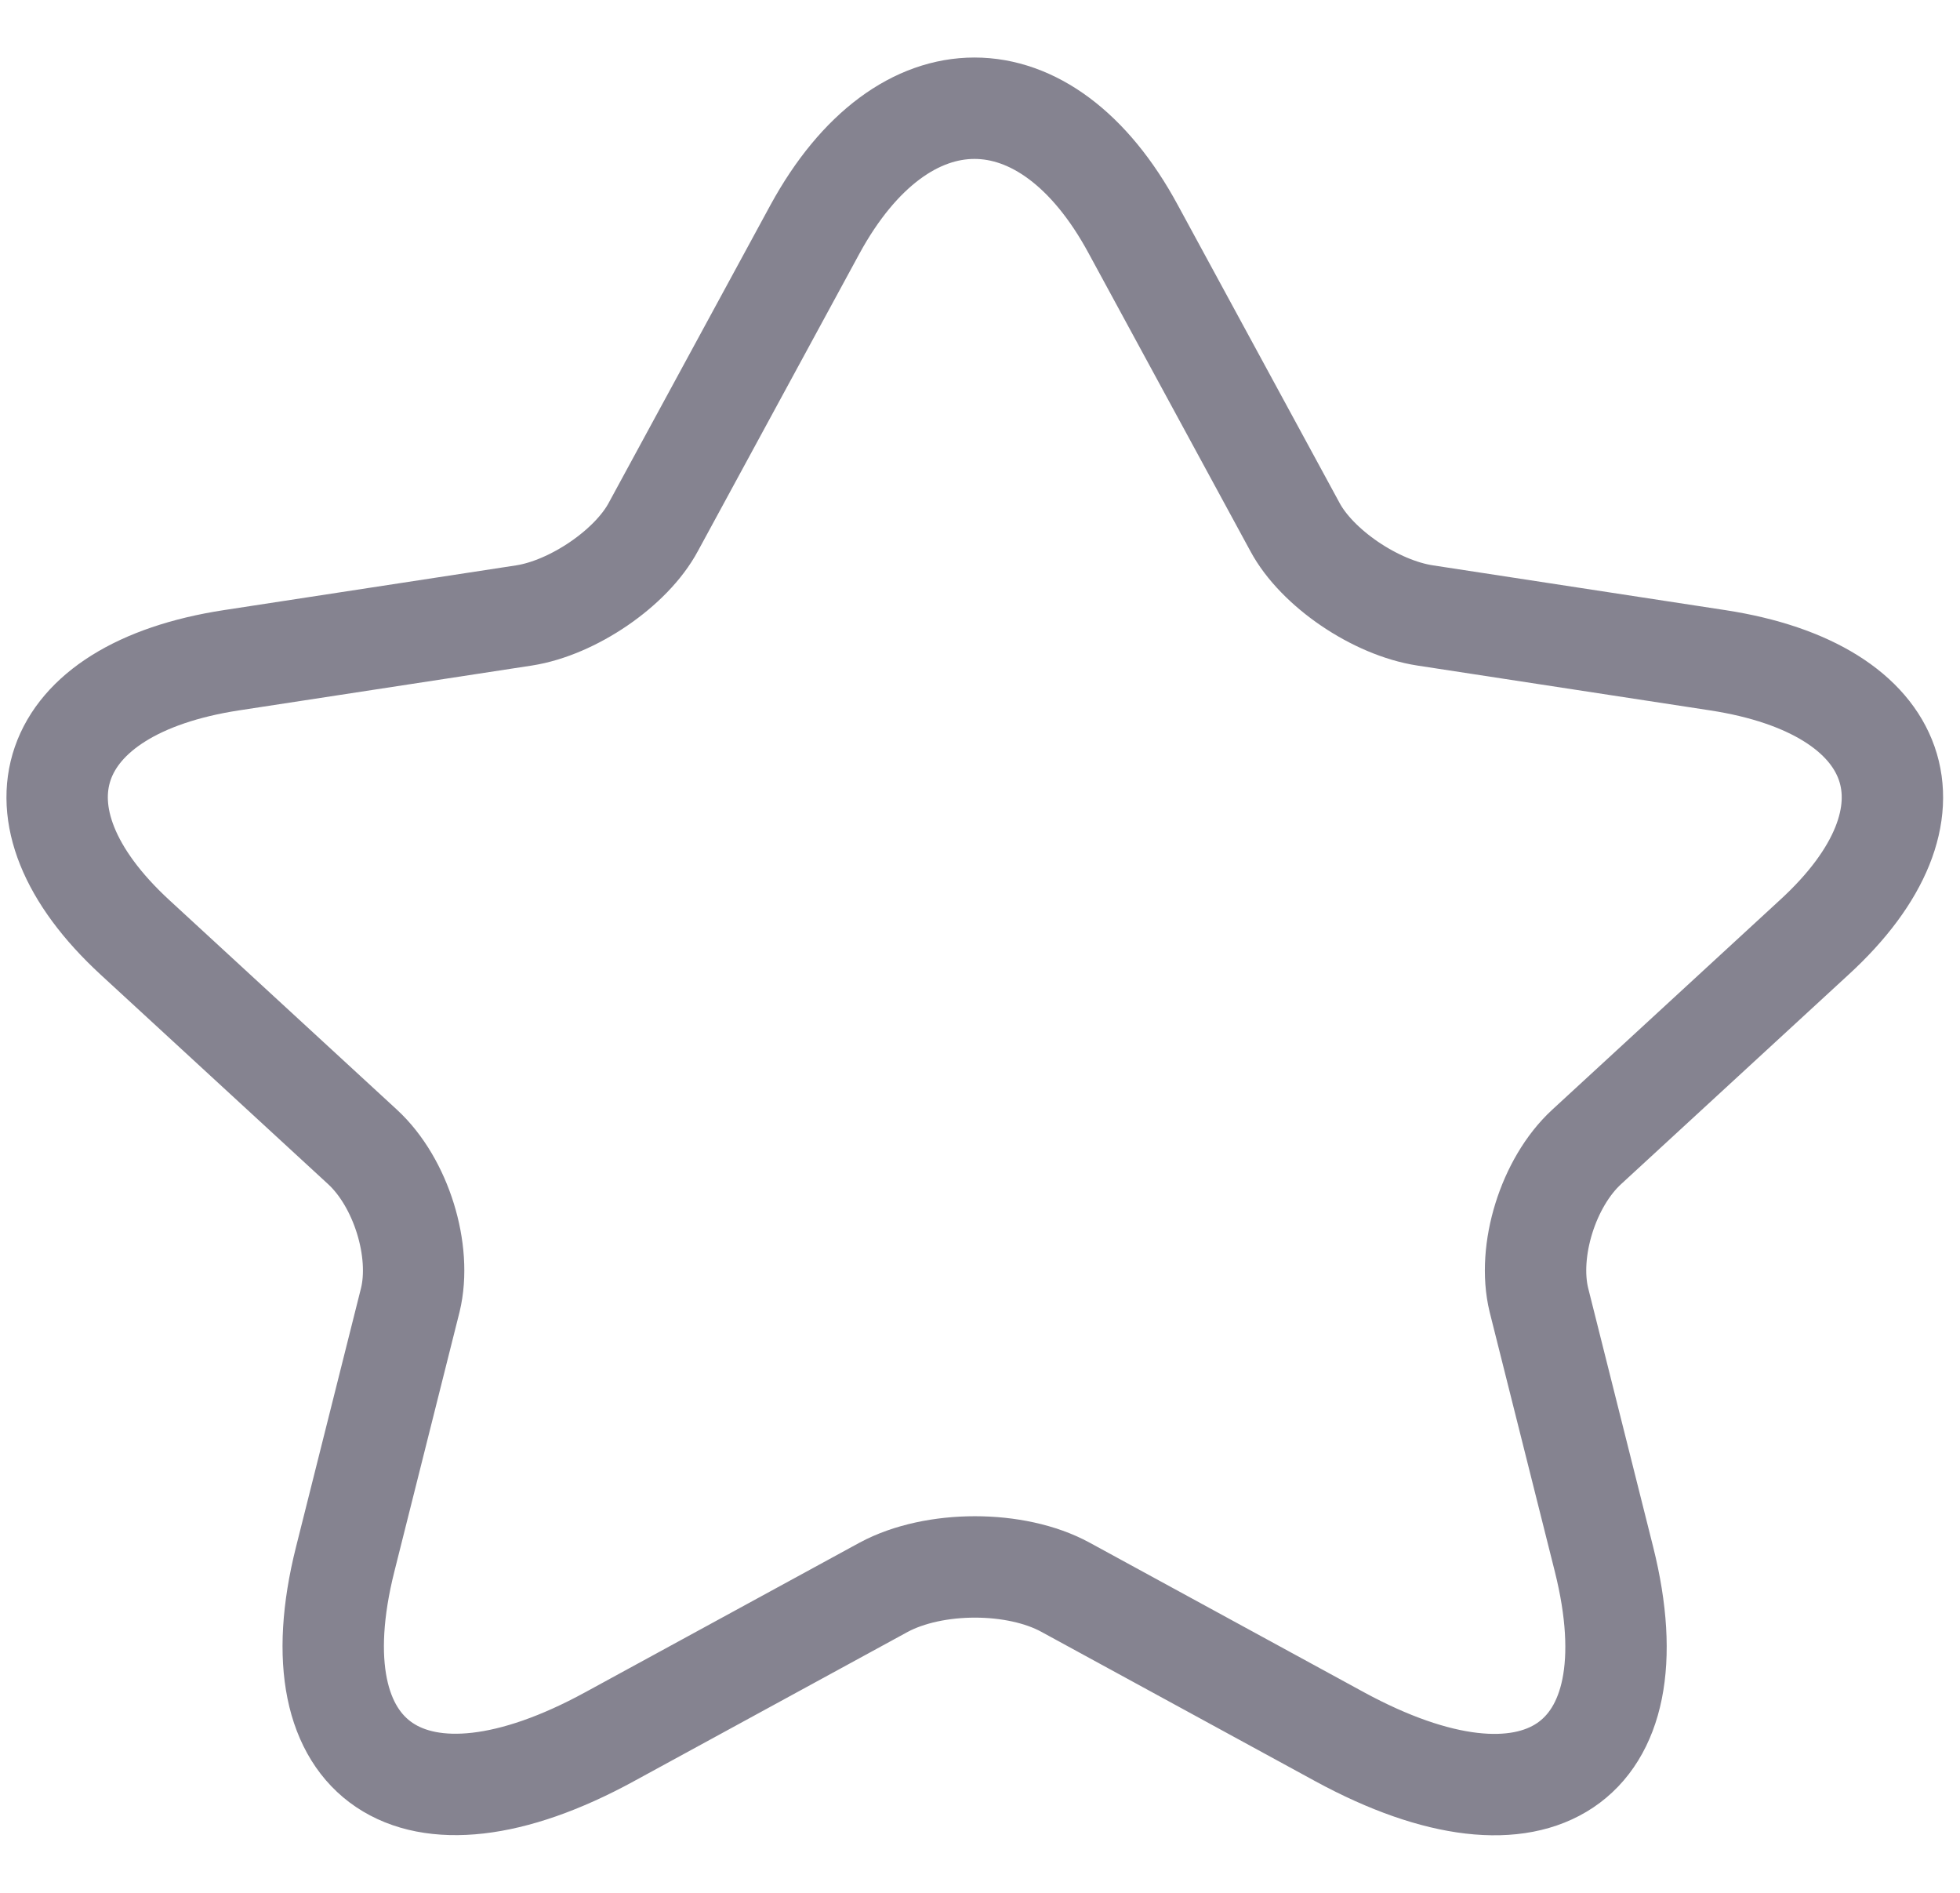 <svg width="29" height="28" viewBox="0 0 29 28" fill="none" xmlns="http://www.w3.org/2000/svg">
<path d="M16.768 3.392L19.158 7.792C19.484 8.404 20.352 8.992 21.086 9.104L25.416 9.767C28.186 10.192 28.837 12.042 26.842 13.867L23.475 16.967C22.905 17.492 22.593 18.504 22.769 19.229L23.733 23.067C24.493 26.104 22.742 27.279 19.823 25.692L15.764 23.479C15.031 23.079 13.822 23.079 13.076 23.479L9.017 25.692C6.111 27.279 4.347 26.092 5.107 23.067L6.071 19.229C6.247 18.504 5.935 17.492 5.365 16.967L1.998 13.867C0.016 12.042 0.654 10.192 3.423 9.767L7.754 9.104C8.474 8.992 9.342 8.404 9.668 7.792L12.058 3.392C13.361 1.004 15.479 1.004 16.768 3.392Z" stroke="#858390" stroke-width="1.5" stroke-linecap="round" stroke-linejoin="round"/>
</svg>
